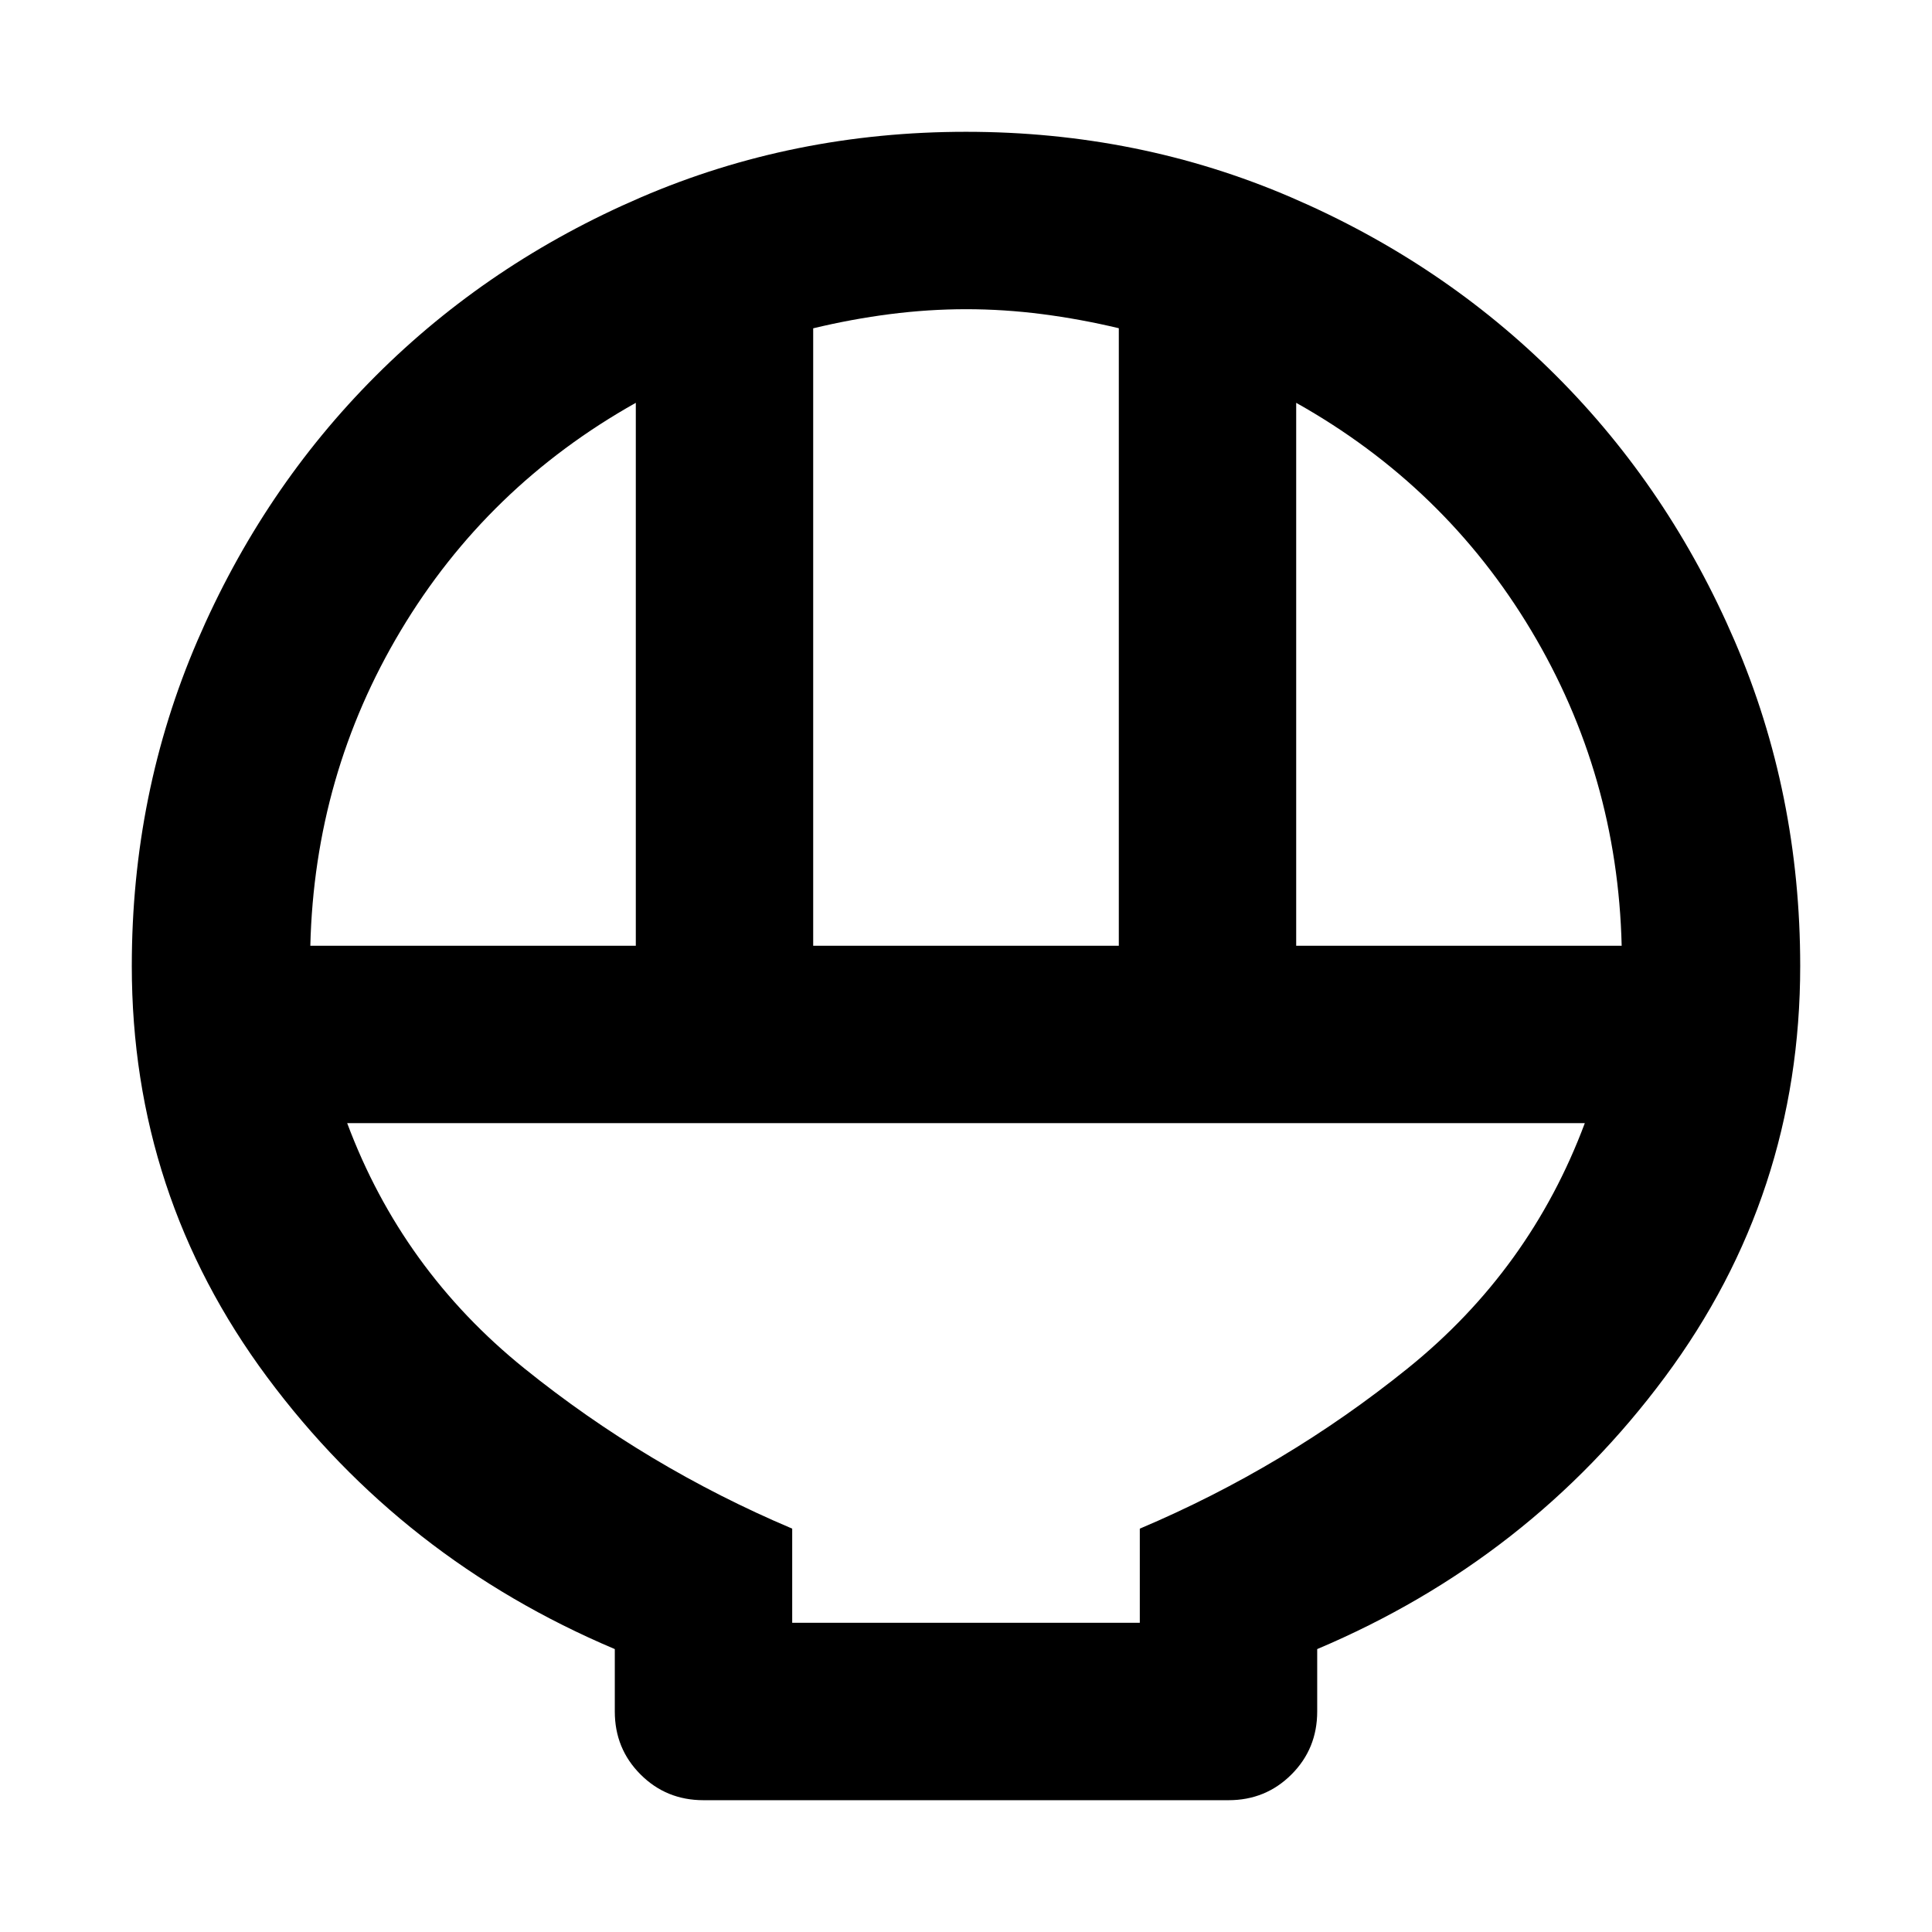 <svg xmlns="http://www.w3.org/2000/svg" height="40" viewBox="0 -960 960 960" width="40"><path d="M349.56-65.49q-18.5 0-31.28-12.79-12.79-12.78-12.79-31.28v-31.02q-105.56-44.64-172.78-135.18T65.49-480q0-85.85 32.54-161.47 32.53-75.63 88.7-131.8 56.17-56.17 131.8-88.7 75.62-32.54 161.47-32.54t161.47 32.54q75.63 32.53 131.8 88.7 56.17 56.17 88.7 131.8 32.54 75.62 32.54 161.47 0 113.7-67.22 204.24T654.51-140.58v31.02q0 18.5-12.79 31.28-12.78 12.79-31.28 12.79H349.56Zm54.51-424.58h151.86v-306.84q-19.03-4.54-38.06-7-19.03-2.45-37.78-2.45-18.74 0-37.87 2.45-19.12 2.46-38.15 7.05v306.79Zm-249.87 0h161.73v-269.77q-73.92 41.5-116.79 113.16-42.86 71.65-44.94 156.61Zm489.87 0H805.8q-2.08-84.96-44.94-156.61-42.87-71.66-116.79-113.16v269.77ZM393.64-153.64h172.72v-46.78q72.34-30.64 133.13-79.66 60.79-49.02 88-121.85H172.51q27.21 72.83 88 121.85 60.79 49.02 133.13 79.65v46.79Zm0 0h172.72-172.72Z"/></svg>